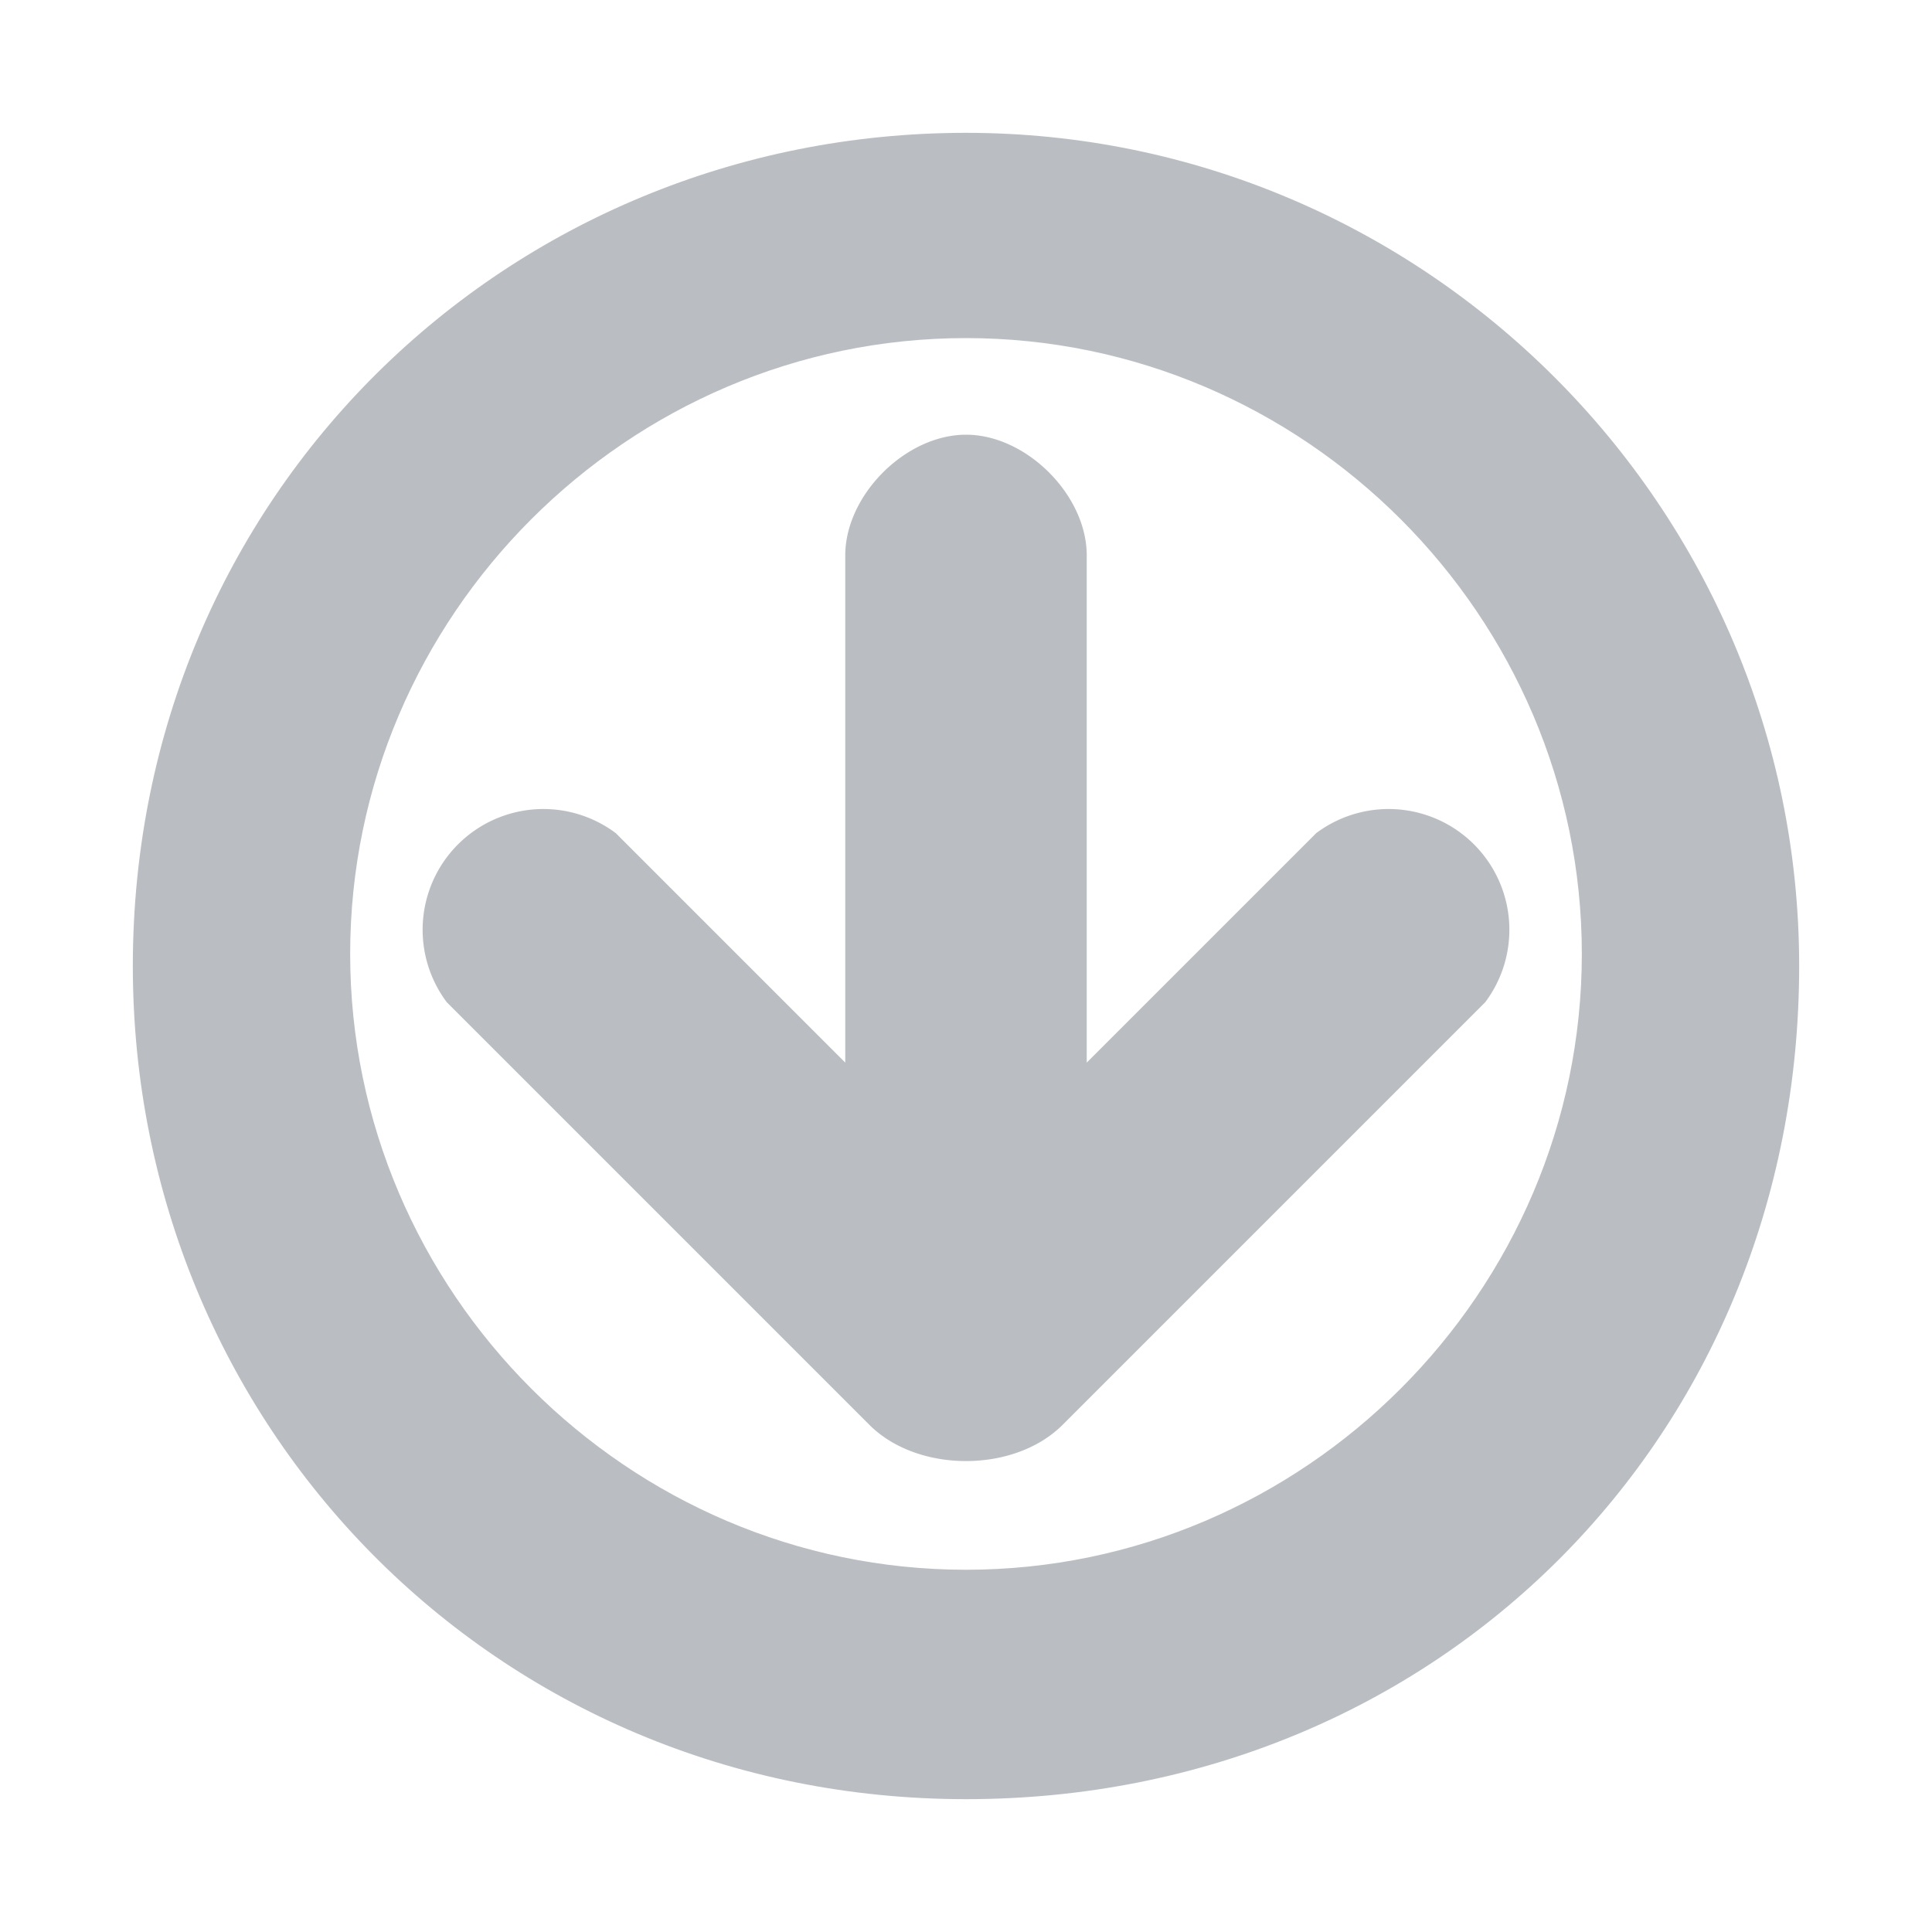 <!-- This Source Code Form is subject to the terms of the Mozilla Public
   - License, v. 2.0. If a copy of the MPL was not distributed with this
   - file, You can obtain one at http://mozilla.org/MPL/2.0/. -->
<svg height="16" width="16" xmlns="http://www.w3.org/2000/svg" viewBox="0 0 16 16" fill="#babec3">
    <path d="M8 1.1c-3.8 0-6.9 3-6.9 6.9 0 3.8 3 6.9 6.9 6.9s6.9-3 6.9-6.9c0-3.8-3.1-6.9-6.9-6.9zM8 13c-2.8 0-5.1-2.3-5.1-5.1S5.2 2.8 8 2.8s5.1 2.3 5.1 5.1S10.8 13 8 13z"/>
    <path d="M7 4.6   c0-.5.5-1 1-1 s1 .5 1 1  v4.2  l1.9,-1.9    a 1,1 0 0,1 1.4,1.4    l-3.5,3.5  c -.4,.4 -1.2,.4 -1.6,0   l-3.5-3.5   a 1,1 0 0,1 1.4,-1.4   l1.9,1.9 z"/>
</svg>
